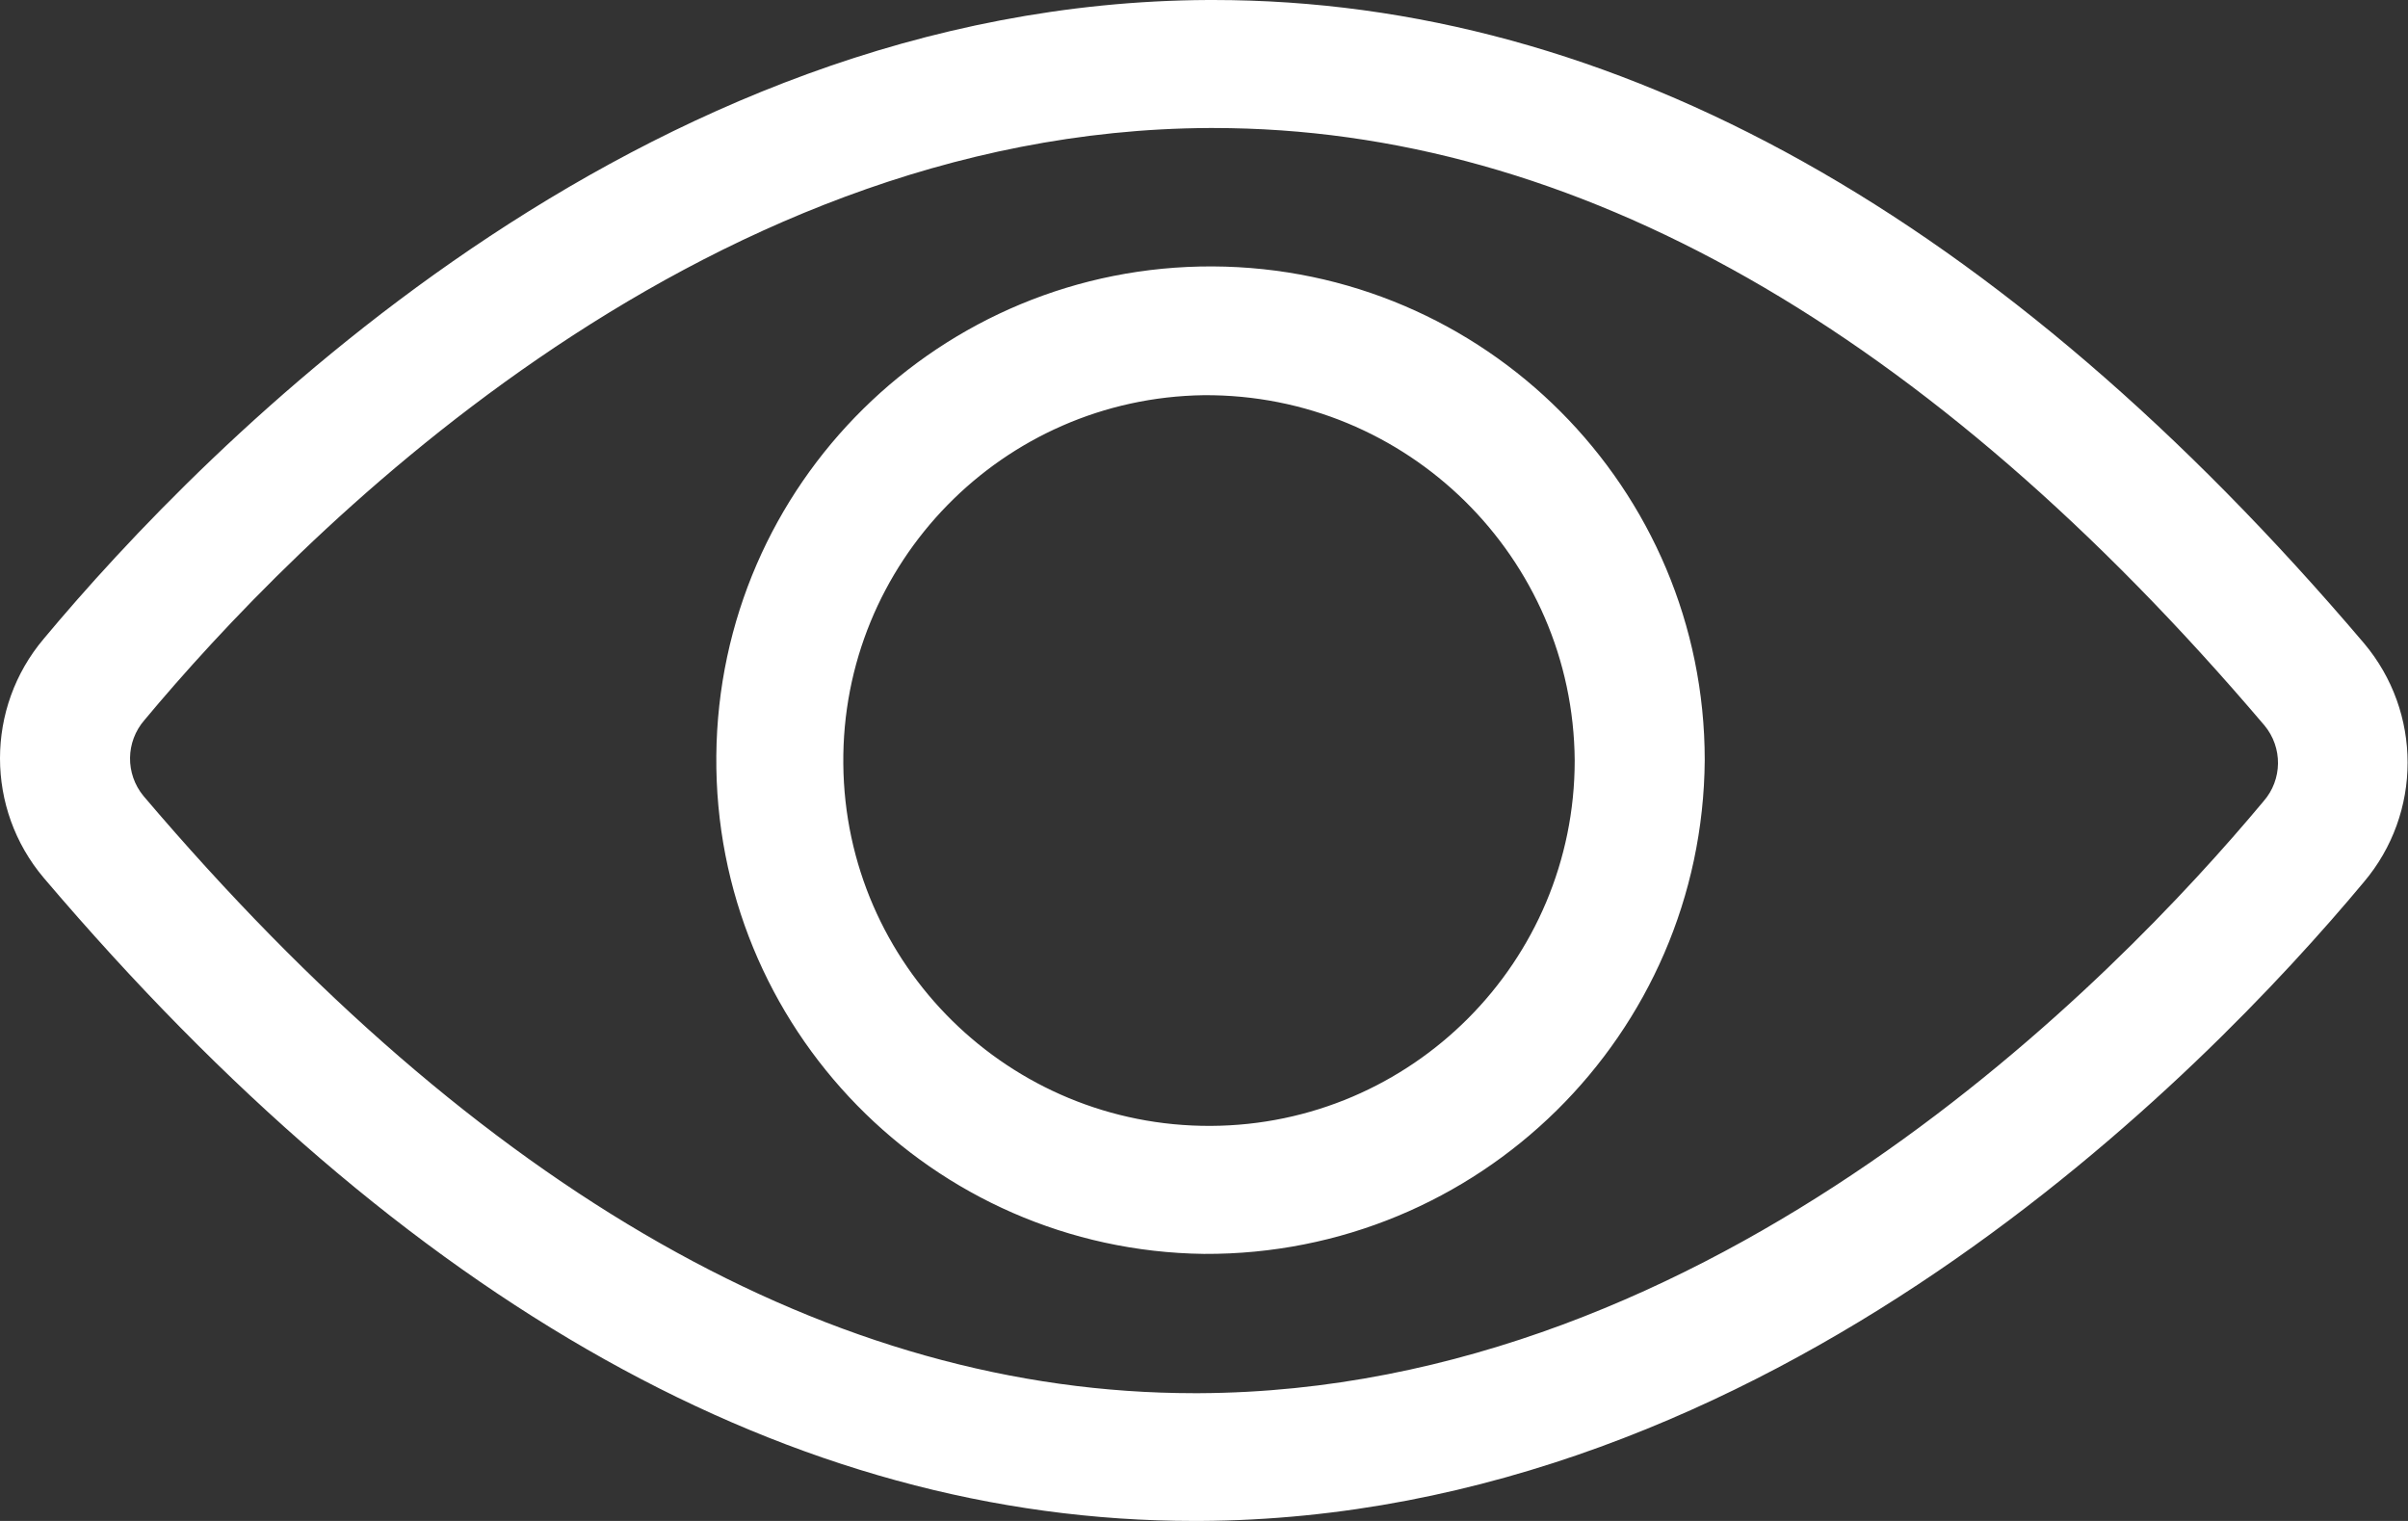 <svg xmlns="http://www.w3.org/2000/svg" width="19" height="12" viewBox="0 0 19 12" fill="none">
    <rect x="0" y="0" width="19" height="12" fill="#333333" stroke="none"/>
    <path
        d="M18.651 6.96C17.392 8.469 13.977 11.979 9.463 12H9.424C6.262 12 3.208 10.294 0.345 6.926C-0.115 6.382 -0.115 5.584 0.345 5.04C1.604 3.531 5.019 0.021 9.533 0H9.573C12.735 0 15.789 1.706 18.652 5.074C19.112 5.619 19.112 6.416 18.651 6.96ZM17.867 5.723C15.208 2.595 12.419 1.01 9.574 1.01H9.54C5.461 1.029 2.306 4.283 1.14 5.681C0.991 5.852 0.988 6.105 1.132 6.28C3.791 9.408 6.581 10.992 9.425 10.992H9.46C13.539 10.974 16.693 7.72 17.86 6.322C18.01 6.151 18.012 5.897 17.867 5.723ZM9.499 9.893C7.353 9.865 5.633 8.108 5.652 5.963C5.671 3.819 7.421 2.093 9.569 2.102C11.716 2.112 13.451 3.853 13.451 5.997C13.435 8.163 11.667 9.905 9.499 9.893ZM9.499 3.118C7.911 3.14 6.639 4.44 6.654 6.027C6.668 7.614 7.964 8.89 9.553 8.883C11.141 8.876 12.425 7.587 12.425 6C12.413 4.398 11.104 3.108 9.499 3.118Z"
        fill="white" />
</svg>